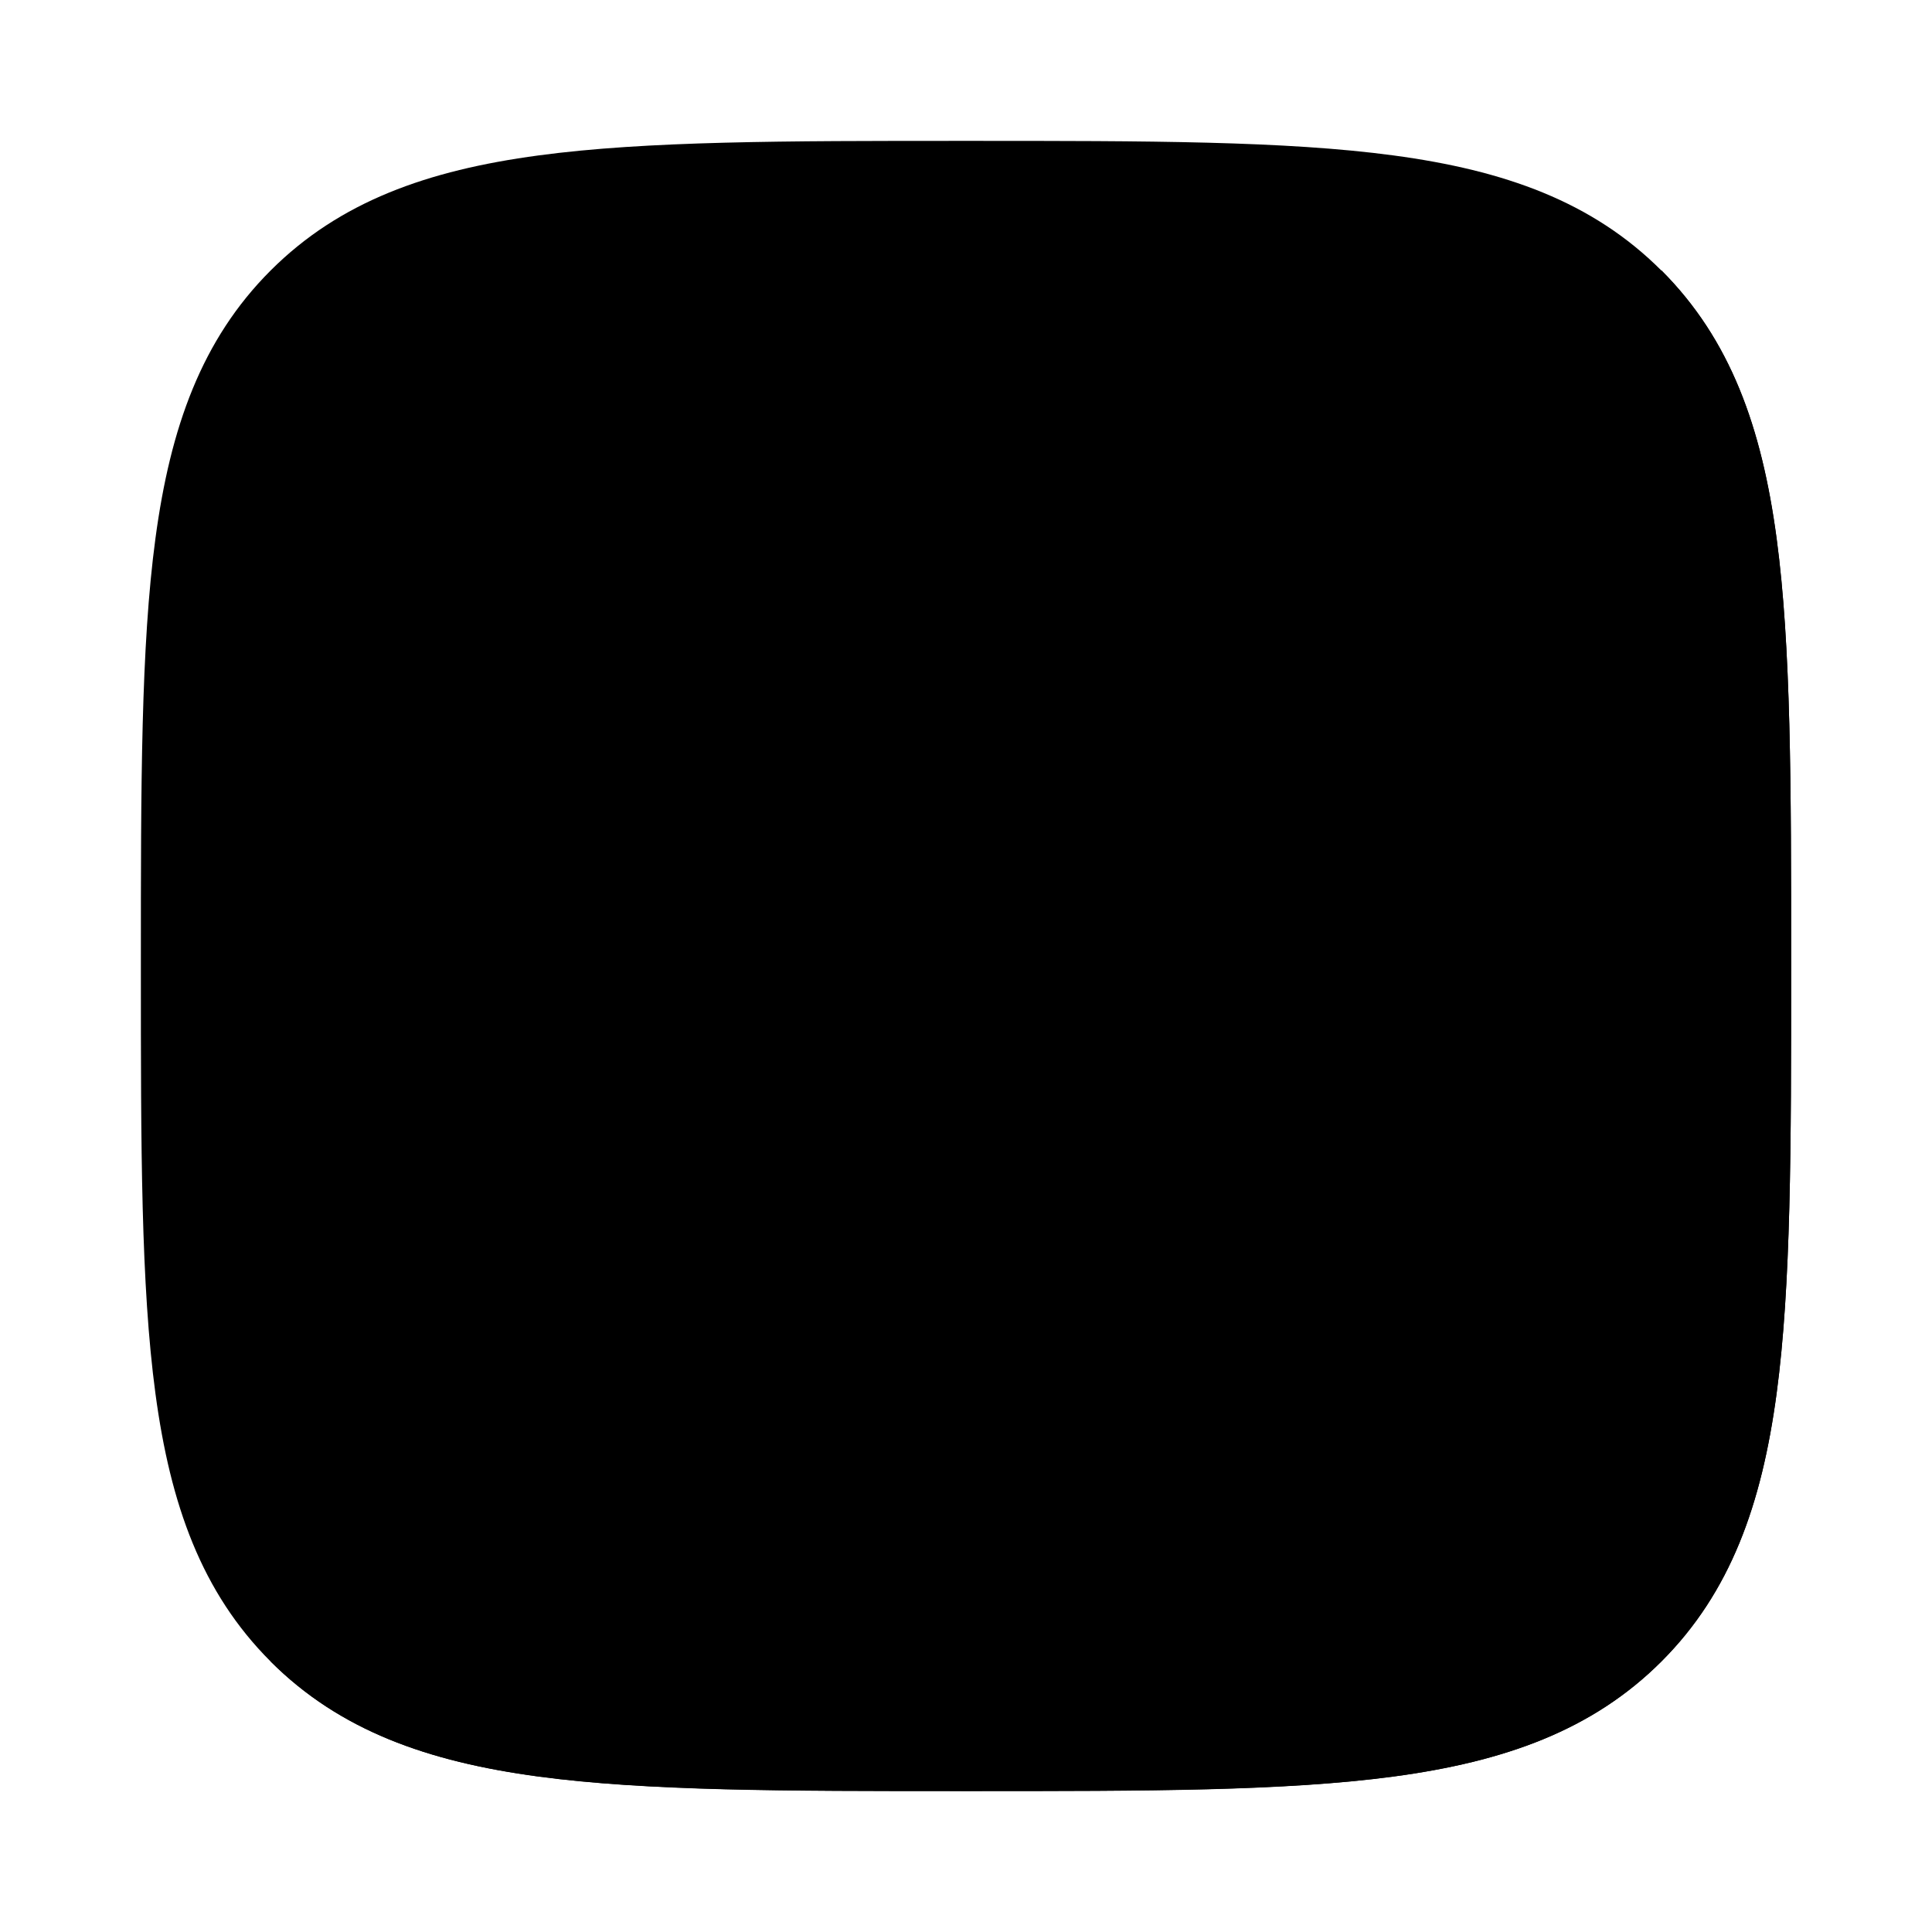 <svg width="24" height="24" viewBox="0 0 24 24" xmlns="http://www.w3.org/2000/svg">
<path class="pr-icon-bulk-secondary" fill-rule="evenodd" clip-rule="evenodd" d="M11.943 1.75H12.057C14.248 1.75 15.969 1.75 17.312 1.931C18.689 2.116 19.781 2.503 20.639 3.361C21.497 4.219 21.884 5.311 22.069 6.688C22.25 8.031 22.25 9.752 22.25 11.943V12.057C22.25 14.248 22.25 15.969 22.069 17.312C21.884 18.689 21.497 19.781 20.639 20.639C19.781 21.497 18.689 21.884 17.312 22.069C15.969 22.25 14.248 22.25 12.057 22.25H11.943C9.752 22.25 8.031 22.25 6.688 22.069C5.311 21.884 4.219 21.497 3.361 20.639C2.503 19.781 2.116 18.689 1.931 17.312C1.75 15.969 1.75 14.248 1.75 12.057V11.943C1.75 9.752 1.75 8.031 1.931 6.688C2.116 5.311 2.503 4.219 3.361 3.361C4.219 2.503 5.311 2.116 6.688 1.931C8.031 1.75 9.752 1.75 11.943 1.75Z" fill="currentColor"/>
<path d="M20.64 3.359C21.498 4.218 21.885 5.31 22.07 6.686C22.25 8.03 22.25 9.751 22.25 11.941V11.941V12.056V12.056C22.25 14.246 22.25 15.967 22.07 17.31C21.885 18.687 21.498 19.779 20.64 20.638C19.781 21.496 18.689 21.883 17.312 22.068C15.969 22.248 14.248 22.248 12.058 22.248H12.058H11.943H11.943C9.753 22.248 8.032 22.248 6.688 22.068C5.312 21.883 4.22 21.496 3.361 20.638L20.64 3.359Z" fill="currentColor"/>
</svg>
